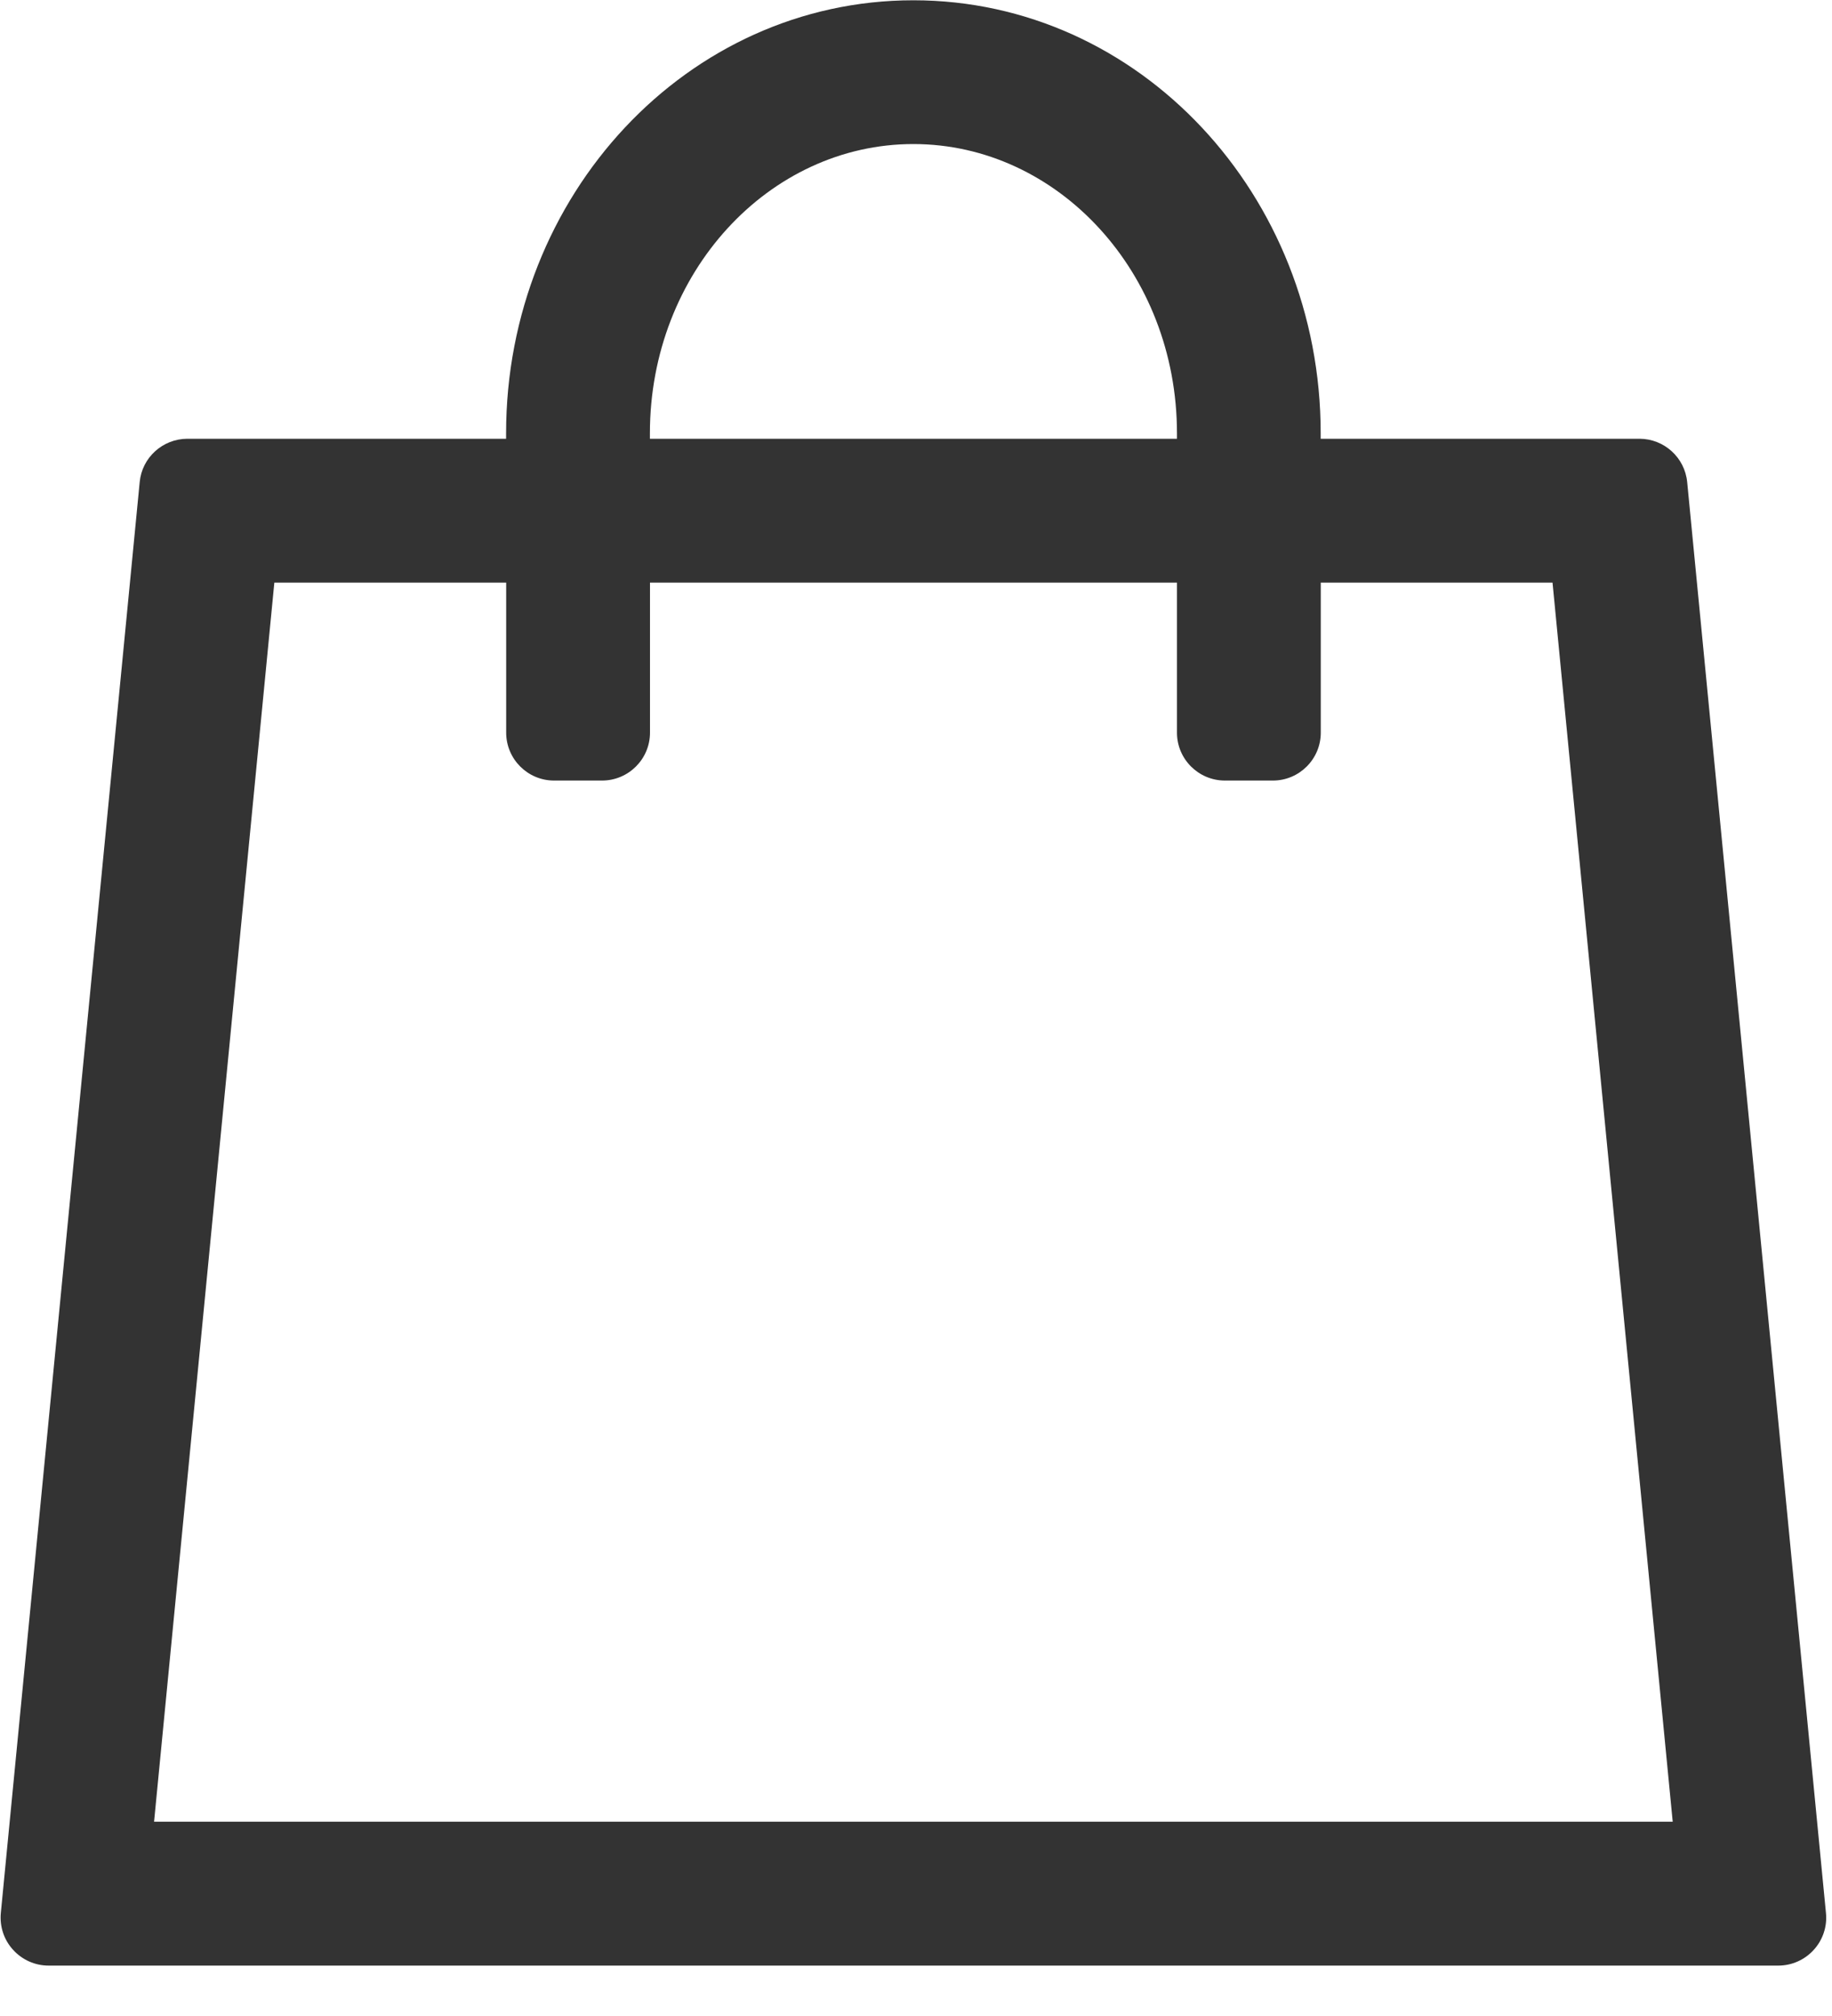 <?xml version="1.0" encoding="UTF-8"?>
<svg width="20px" height="22px" viewBox="0 0 20 22" version="1.1" xmlns="http://www.w3.org/2000/svg" xmlns:xlink="http://www.w3.org/1999/xlink">
    <!-- Generator: Sketch 63.1 (92452) - https://sketch.com -->
    <title>66F14713-663E-4125-8532-80D6F9FE8BA7</title>
    <desc>Created with Sketch.</desc>
    <g id="控件" stroke="none" stroke-width="1" fill="none" fill-rule="evenodd">
        <g id="icon/24/heart-line备份-4" transform="translate(-2, -1)" fill="#333333" fill-rule="nonzero">
            <g id="shangpin-gouwudai" transform="translate(2, 1)">
                <path d="M5.525,6.358 L2.995,6.358 L1.682,19.88 L18.261,19.88 L16.949,6.358 L14.419,6.358 L14.419,7.995 C14.419,8.284 14.184,8.518 13.896,8.518 L13.373,8.518 C13.084,8.518 12.849,8.284 12.849,7.995 L12.849,6.358 L7.096,6.358 L7.096,7.995 C7.096,8.284 6.861,8.518 6.572,8.518 L6.049,8.518 C5.761,8.518 5.526,8.284 5.526,7.995 L5.526,6.358 L5.525,6.358 Z M5.525,4.788 L5.525,4.729 C5.525,2.131 7.503,0.003 9.971,0.003 C12.441,0.003 14.418,2.131 14.418,4.729 L14.418,4.788 L17.899,4.788 C18.168,4.789 18.393,4.993 18.419,5.261 L19.934,20.876 C19.949,21.023 19.9,21.169 19.801,21.278 C19.702,21.387 19.562,21.45 19.414,21.45 L0.53,21.45 C0.382,21.45 0.242,21.387 0.143,21.278 C0.043,21.169 -0.005,21.023 0.009,20.876 L1.525,5.261 C1.55,4.993 1.776,4.789 2.045,4.788 L5.526,4.788 L5.525,4.788 Z M12.849,4.788 L12.849,4.729 C12.849,2.973 11.547,1.572 9.971,1.572 C8.396,1.572 7.095,2.973 7.095,4.729 L7.095,4.788 L12.849,4.788 Z" id="形状"></path>
            </g>
        </g>
    </g>
</svg>